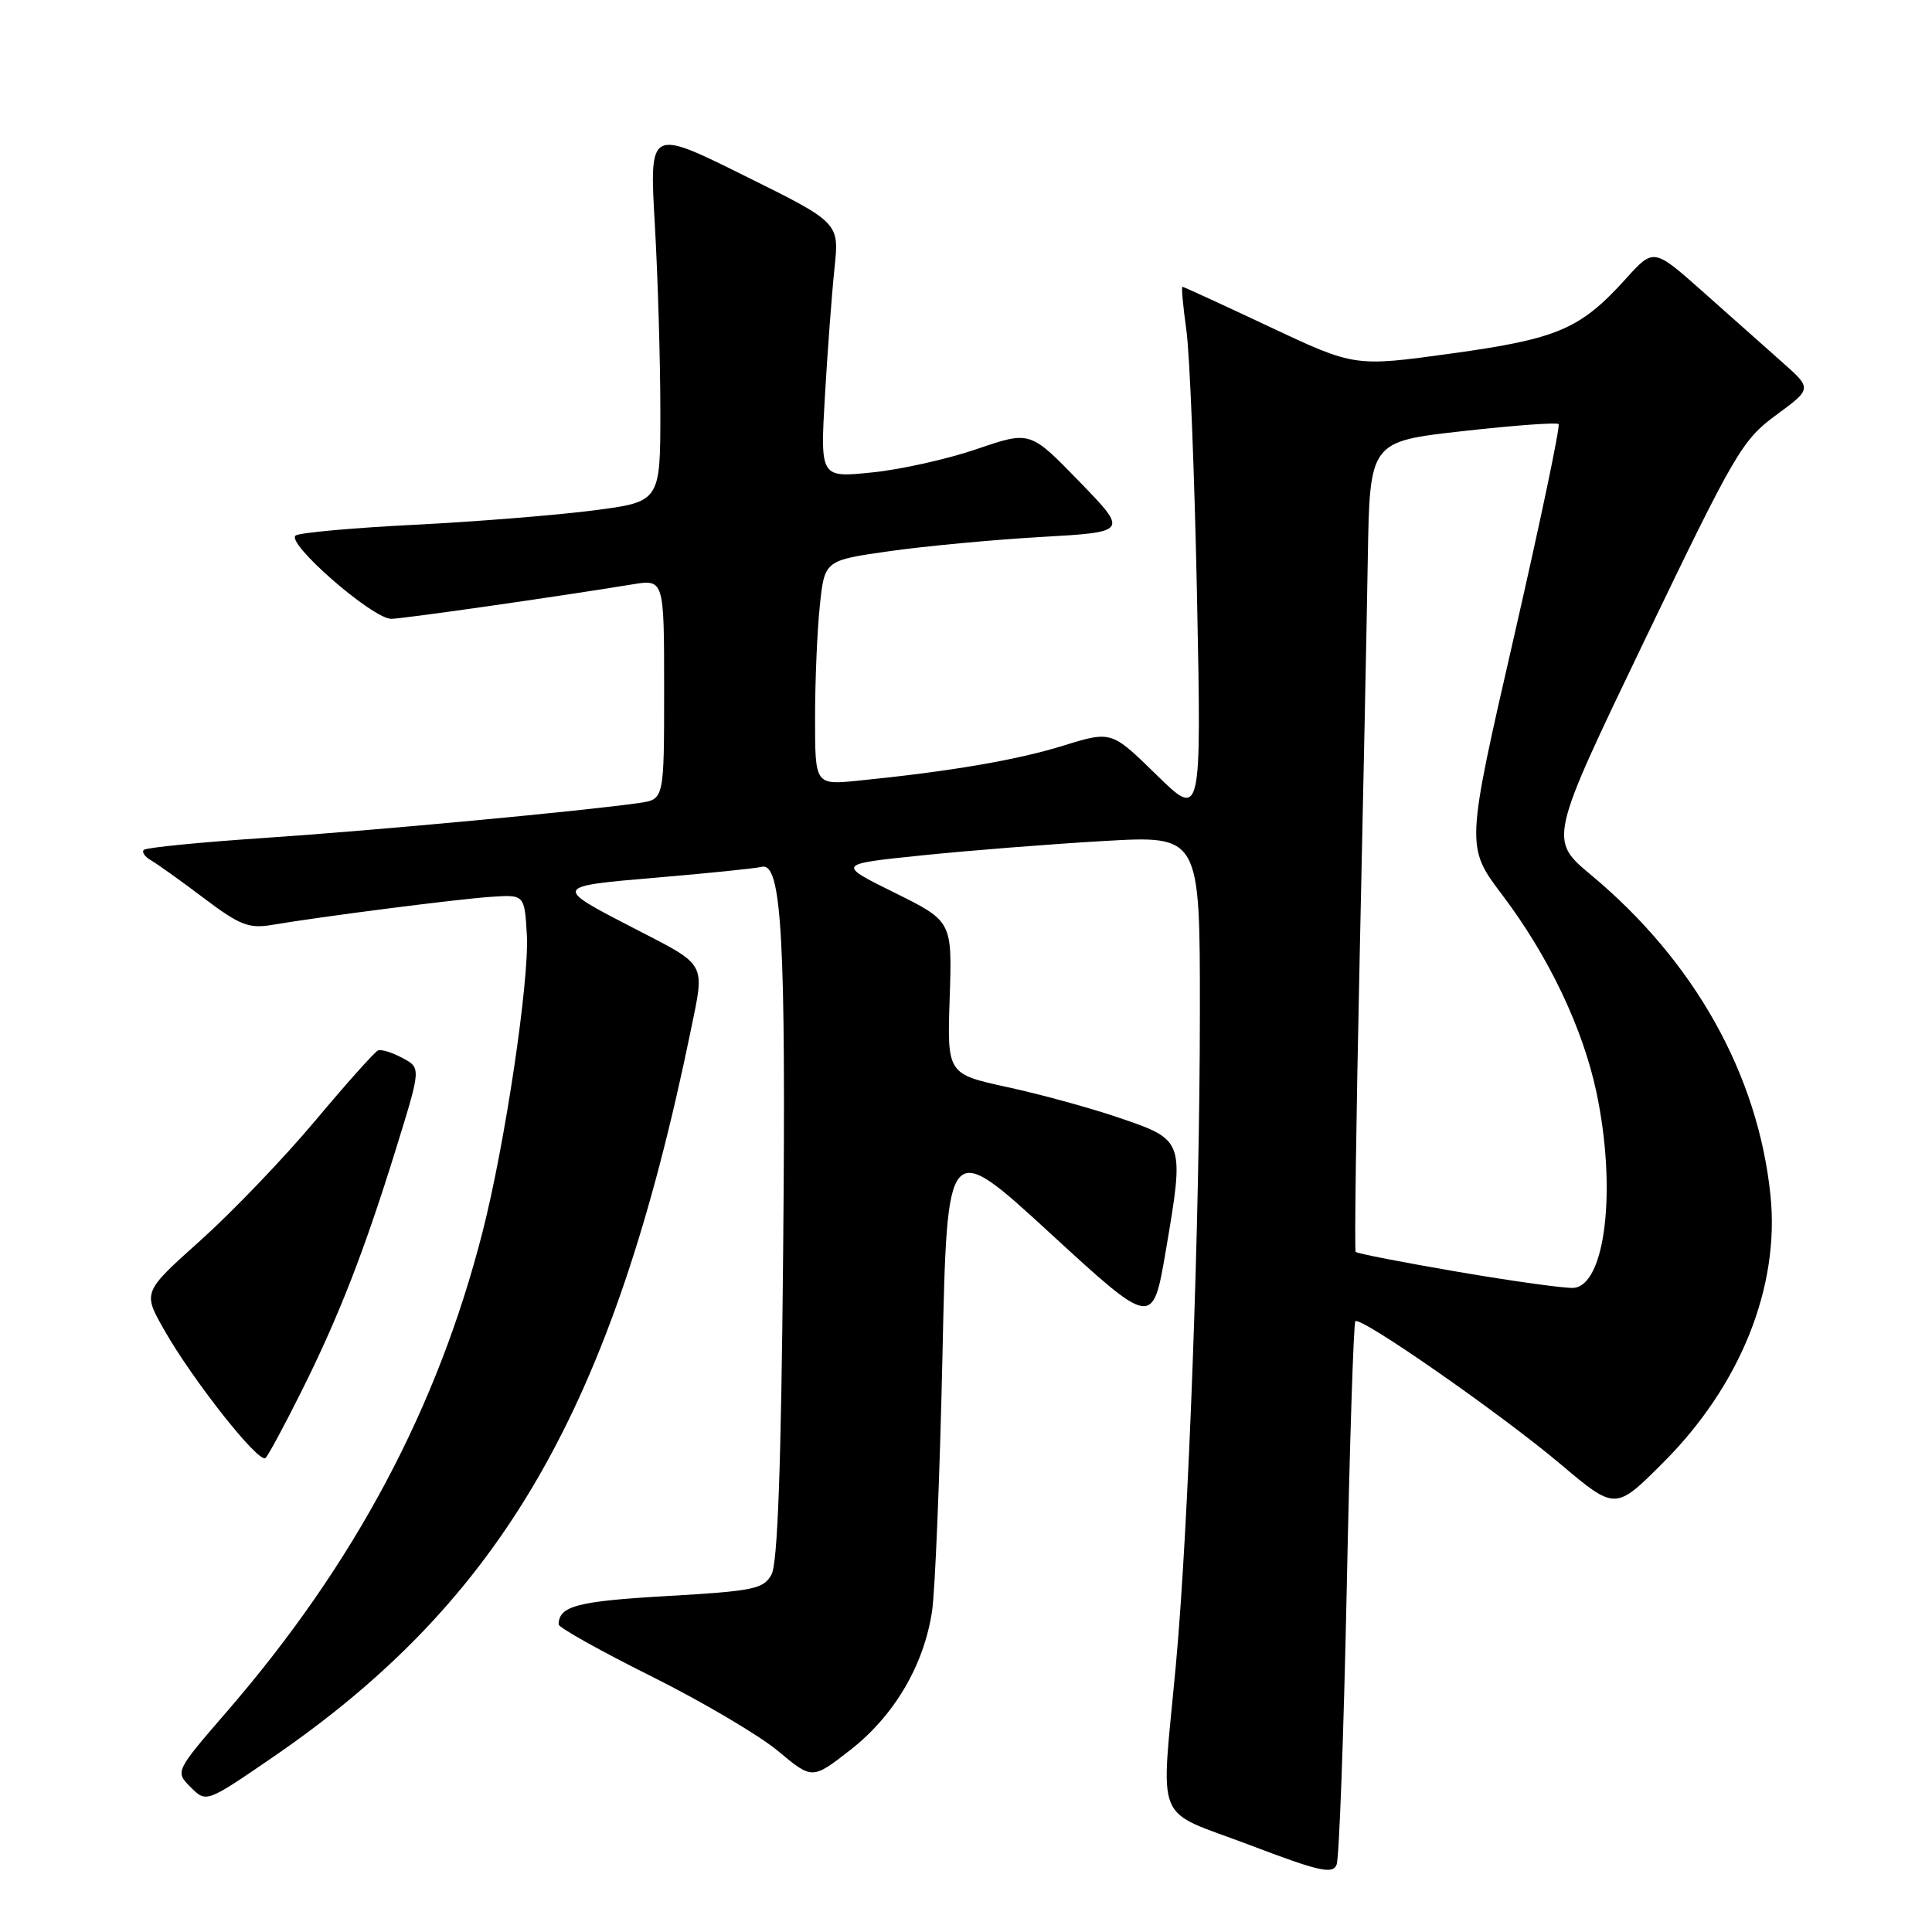 <?xml version="1.0" encoding="UTF-8" standalone="no"?>
<!DOCTYPE svg PUBLIC "-//W3C//DTD SVG 1.1//EN" "http://www.w3.org/Graphics/SVG/1.1/DTD/svg11.dtd" >
<svg xmlns="http://www.w3.org/2000/svg" xmlns:xlink="http://www.w3.org/1999/xlink" version="1.1" viewBox="0 0 256 256">
 <g >
 <path fill="currentColor"
d=" M 178.45 210.50 C 178.84 191.25 179.36 175.31 179.59 175.07 C 180.28 174.38 198.88 187.34 206.77 194.00 C 214.05 200.14 214.05 200.14 220.39 193.79 C 230.61 183.57 235.84 170.54 234.60 158.41 C 232.96 142.42 224.54 127.37 210.86 115.97 C 205.22 111.27 205.22 111.27 217.90 84.88 C 229.89 59.95 230.84 58.31 235.34 55.00 C 240.11 51.50 240.11 51.50 236.16 48.00 C 234.00 46.08 229.27 41.88 225.67 38.68 C 219.12 32.86 219.12 32.86 215.46 36.91 C 209.40 43.62 206.43 44.89 192.33 46.84 C 179.50 48.61 179.50 48.61 168.24 43.31 C 162.04 40.39 156.84 38.00 156.68 38.00 C 156.52 38.00 156.76 40.59 157.20 43.75 C 157.65 46.91 158.28 62.77 158.61 79.00 C 159.20 108.50 159.20 108.50 153.24 102.67 C 147.27 96.83 147.27 96.83 140.87 98.81 C 134.70 100.72 125.91 102.22 113.75 103.44 C 108.00 104.02 108.00 104.02 108.00 95.16 C 108.00 90.28 108.28 83.58 108.63 80.27 C 109.26 74.25 109.26 74.25 117.88 73.03 C 122.62 72.36 131.68 71.51 138.00 71.15 C 149.50 70.49 149.50 70.49 143.00 63.79 C 136.50 57.09 136.50 57.09 129.47 59.49 C 125.61 60.82 119.35 62.22 115.56 62.60 C 108.68 63.31 108.68 63.31 109.31 52.40 C 109.66 46.41 110.23 38.80 110.58 35.50 C 111.21 29.50 111.21 29.50 98.62 23.27 C 86.04 17.03 86.04 17.03 86.77 29.77 C 87.17 36.77 87.50 47.90 87.50 54.50 C 87.50 66.50 87.50 66.50 78.50 67.65 C 73.55 68.28 62.98 69.13 55.00 69.53 C 47.02 69.93 39.92 70.56 39.21 70.94 C 37.64 71.77 49.34 82.00 51.85 82.00 C 53.36 81.99 73.55 79.11 83.75 77.44 C 88.00 76.74 88.00 76.74 88.00 91.33 C 88.00 105.91 88.00 105.91 84.75 106.39 C 77.47 107.45 49.53 110.06 35.05 111.03 C 26.55 111.60 19.36 112.31 19.06 112.61 C 18.76 112.91 19.19 113.53 20.01 114.00 C 20.83 114.47 23.98 116.72 27.00 119.00 C 31.74 122.58 32.98 123.07 36.00 122.56 C 42.49 121.46 60.47 119.15 65.00 118.84 C 69.50 118.53 69.50 118.53 69.81 123.87 C 70.15 129.91 66.94 151.49 63.95 163.20 C 57.99 186.54 47.00 207.19 30.17 226.67 C 23.19 234.74 23.19 234.74 25.26 236.81 C 27.33 238.88 27.33 238.88 36.06 232.90 C 66.59 211.99 81.25 186.52 91.53 136.55 C 93.41 127.39 93.77 128.04 84.00 123.00 C 73.26 117.46 73.26 117.45 87.11 116.28 C 93.93 115.70 100.15 115.06 100.94 114.86 C 103.59 114.20 104.16 124.50 103.77 166.00 C 103.51 194.32 103.04 207.14 102.23 208.63 C 101.17 210.56 99.88 210.82 88.28 211.49 C 76.48 212.17 74.07 212.80 74.02 215.24 C 74.01 215.65 79.51 218.73 86.25 222.09 C 92.99 225.45 100.55 229.91 103.07 232.00 C 107.63 235.81 107.63 235.81 112.67 231.88 C 118.48 227.35 122.42 220.68 123.50 213.50 C 123.91 210.75 124.53 195.53 124.88 179.69 C 125.50 150.87 125.50 150.87 139.12 163.38 C 152.74 175.89 152.74 175.89 154.48 165.70 C 156.95 151.20 156.91 151.06 148.53 148.19 C 144.69 146.87 137.94 145.01 133.53 144.06 C 125.50 142.31 125.50 142.31 125.84 132.19 C 126.17 122.07 126.17 122.07 118.52 118.28 C 110.87 114.50 110.87 114.50 122.19 113.34 C 128.41 112.70 139.24 111.84 146.25 111.44 C 159.00 110.70 159.00 110.70 158.99 134.10 C 158.98 161.84 157.49 202.33 155.82 220.50 C 153.81 242.29 152.72 239.59 165.50 244.44 C 174.87 248.00 176.59 248.39 177.11 247.06 C 177.45 246.20 178.05 229.75 178.45 210.50 Z  M 39.93 184.39 C 44.89 174.46 48.29 165.74 52.54 152.00 C 55.79 141.50 55.79 141.50 53.33 140.19 C 51.98 139.46 50.53 139.01 50.09 139.19 C 49.66 139.36 45.92 143.55 41.77 148.50 C 37.62 153.45 30.78 160.58 26.58 164.35 C 18.92 171.21 18.92 171.21 21.71 176.14 C 25.51 182.86 34.34 194.03 35.19 193.19 C 35.57 192.81 37.70 188.85 39.93 184.39 Z  M 193.22 168.53 C 185.91 167.28 179.79 166.09 179.63 165.88 C 179.46 165.67 179.70 148.40 180.15 127.50 C 180.61 106.60 181.10 82.53 181.24 74.00 C 181.50 58.51 181.50 58.51 193.79 57.13 C 200.55 56.37 206.28 55.95 206.52 56.19 C 206.77 56.44 204.10 69.14 200.60 84.42 C 194.23 112.19 194.23 112.19 199.04 118.56 C 205.18 126.67 209.72 136.18 211.54 144.75 C 214.24 157.52 212.74 170.33 208.50 170.65 C 207.40 170.73 200.52 169.78 193.22 168.53 Z "/>
</g>
</svg>